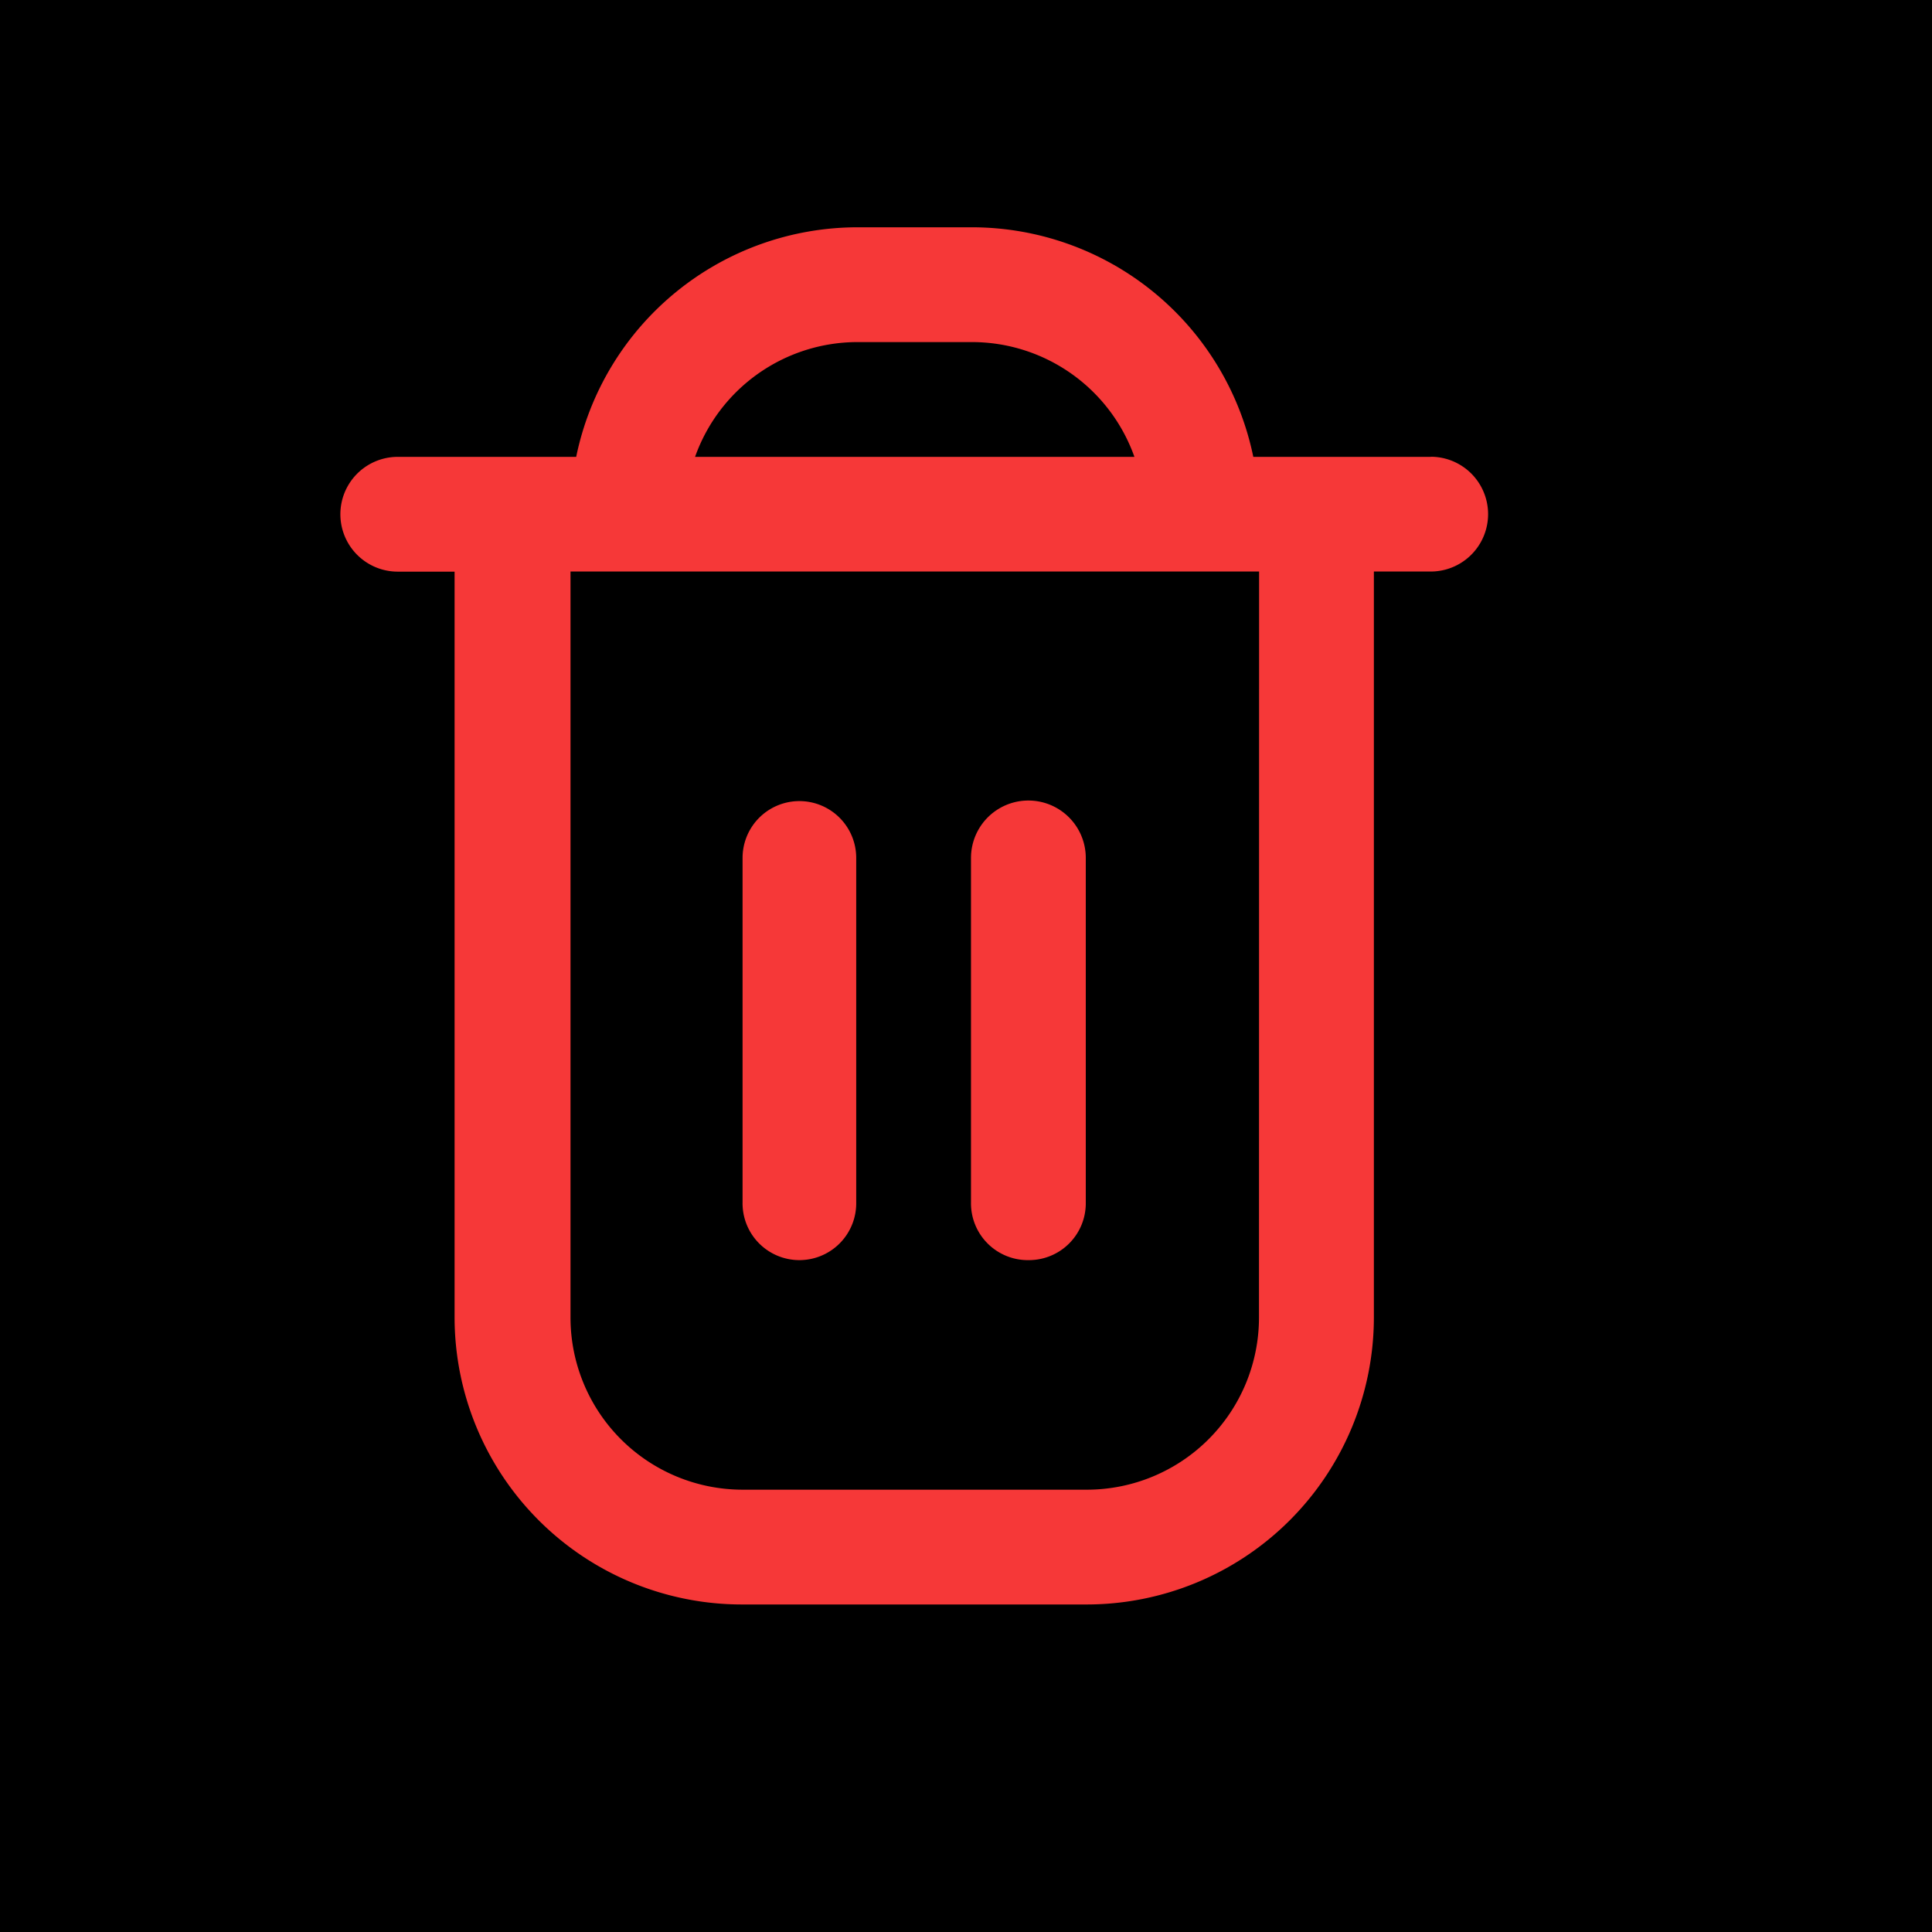 <svg xmlns="http://www.w3.org/2000/svg" width="17" height="17" viewBox="0 0 17 17">
  <g id="Group_4681" data-name="Group 4681" transform="translate(-12 -391)">
    <rect id="Rectangle_1936" data-name="Rectangle 1936" width="17" height="17" transform="translate(12 391)" fill="#00000000"/>
    <g id="fi-rr-trash" transform="translate(13 393)">
      <path id="Path_984" data-name="Path 984" d="M11.593,2.02H10.028A2.529,2.529,0,0,0,7.554,0H6.544A2.529,2.529,0,0,0,4.07,2.02H2.5a.5.5,0,0,0,0,1.01h.5V9.593a2.528,2.528,0,0,0,2.525,2.525H8.564a2.528,2.528,0,0,0,2.525-2.525V3.029h.5a.5.5,0,0,0,0-1.01ZM6.544,1.01h1.01A1.518,1.518,0,0,1,8.982,2.02H5.116A1.518,1.518,0,0,1,6.544,1.01Zm3.534,8.583a1.515,1.515,0,0,1-1.515,1.515H5.534A1.515,1.515,0,0,1,4.02,9.593V3.029h6.059Z" fill="#f63838"/>
      <path id="Path_985" data-name="Path 985" d="M9.5,14.039a.5.5,0,0,0,.5-.5V10.5A.5.5,0,1,0,9,10.5v3.029A.5.5,0,0,0,9.5,14.039Z" transform="translate(-3.466 -4.951)" fill="#f63838"/>
      <path id="Path_986" data-name="Path 986" d="M13.5,14.039a.5.5,0,0,0,.5-.5V10.5a.5.5,0,1,0-1.01,0v3.029A.5.5,0,0,0,13.5,14.039Z" transform="translate(-5.446 -4.951)" fill="#f63838"/>
    </g>
  </g>
</svg>
